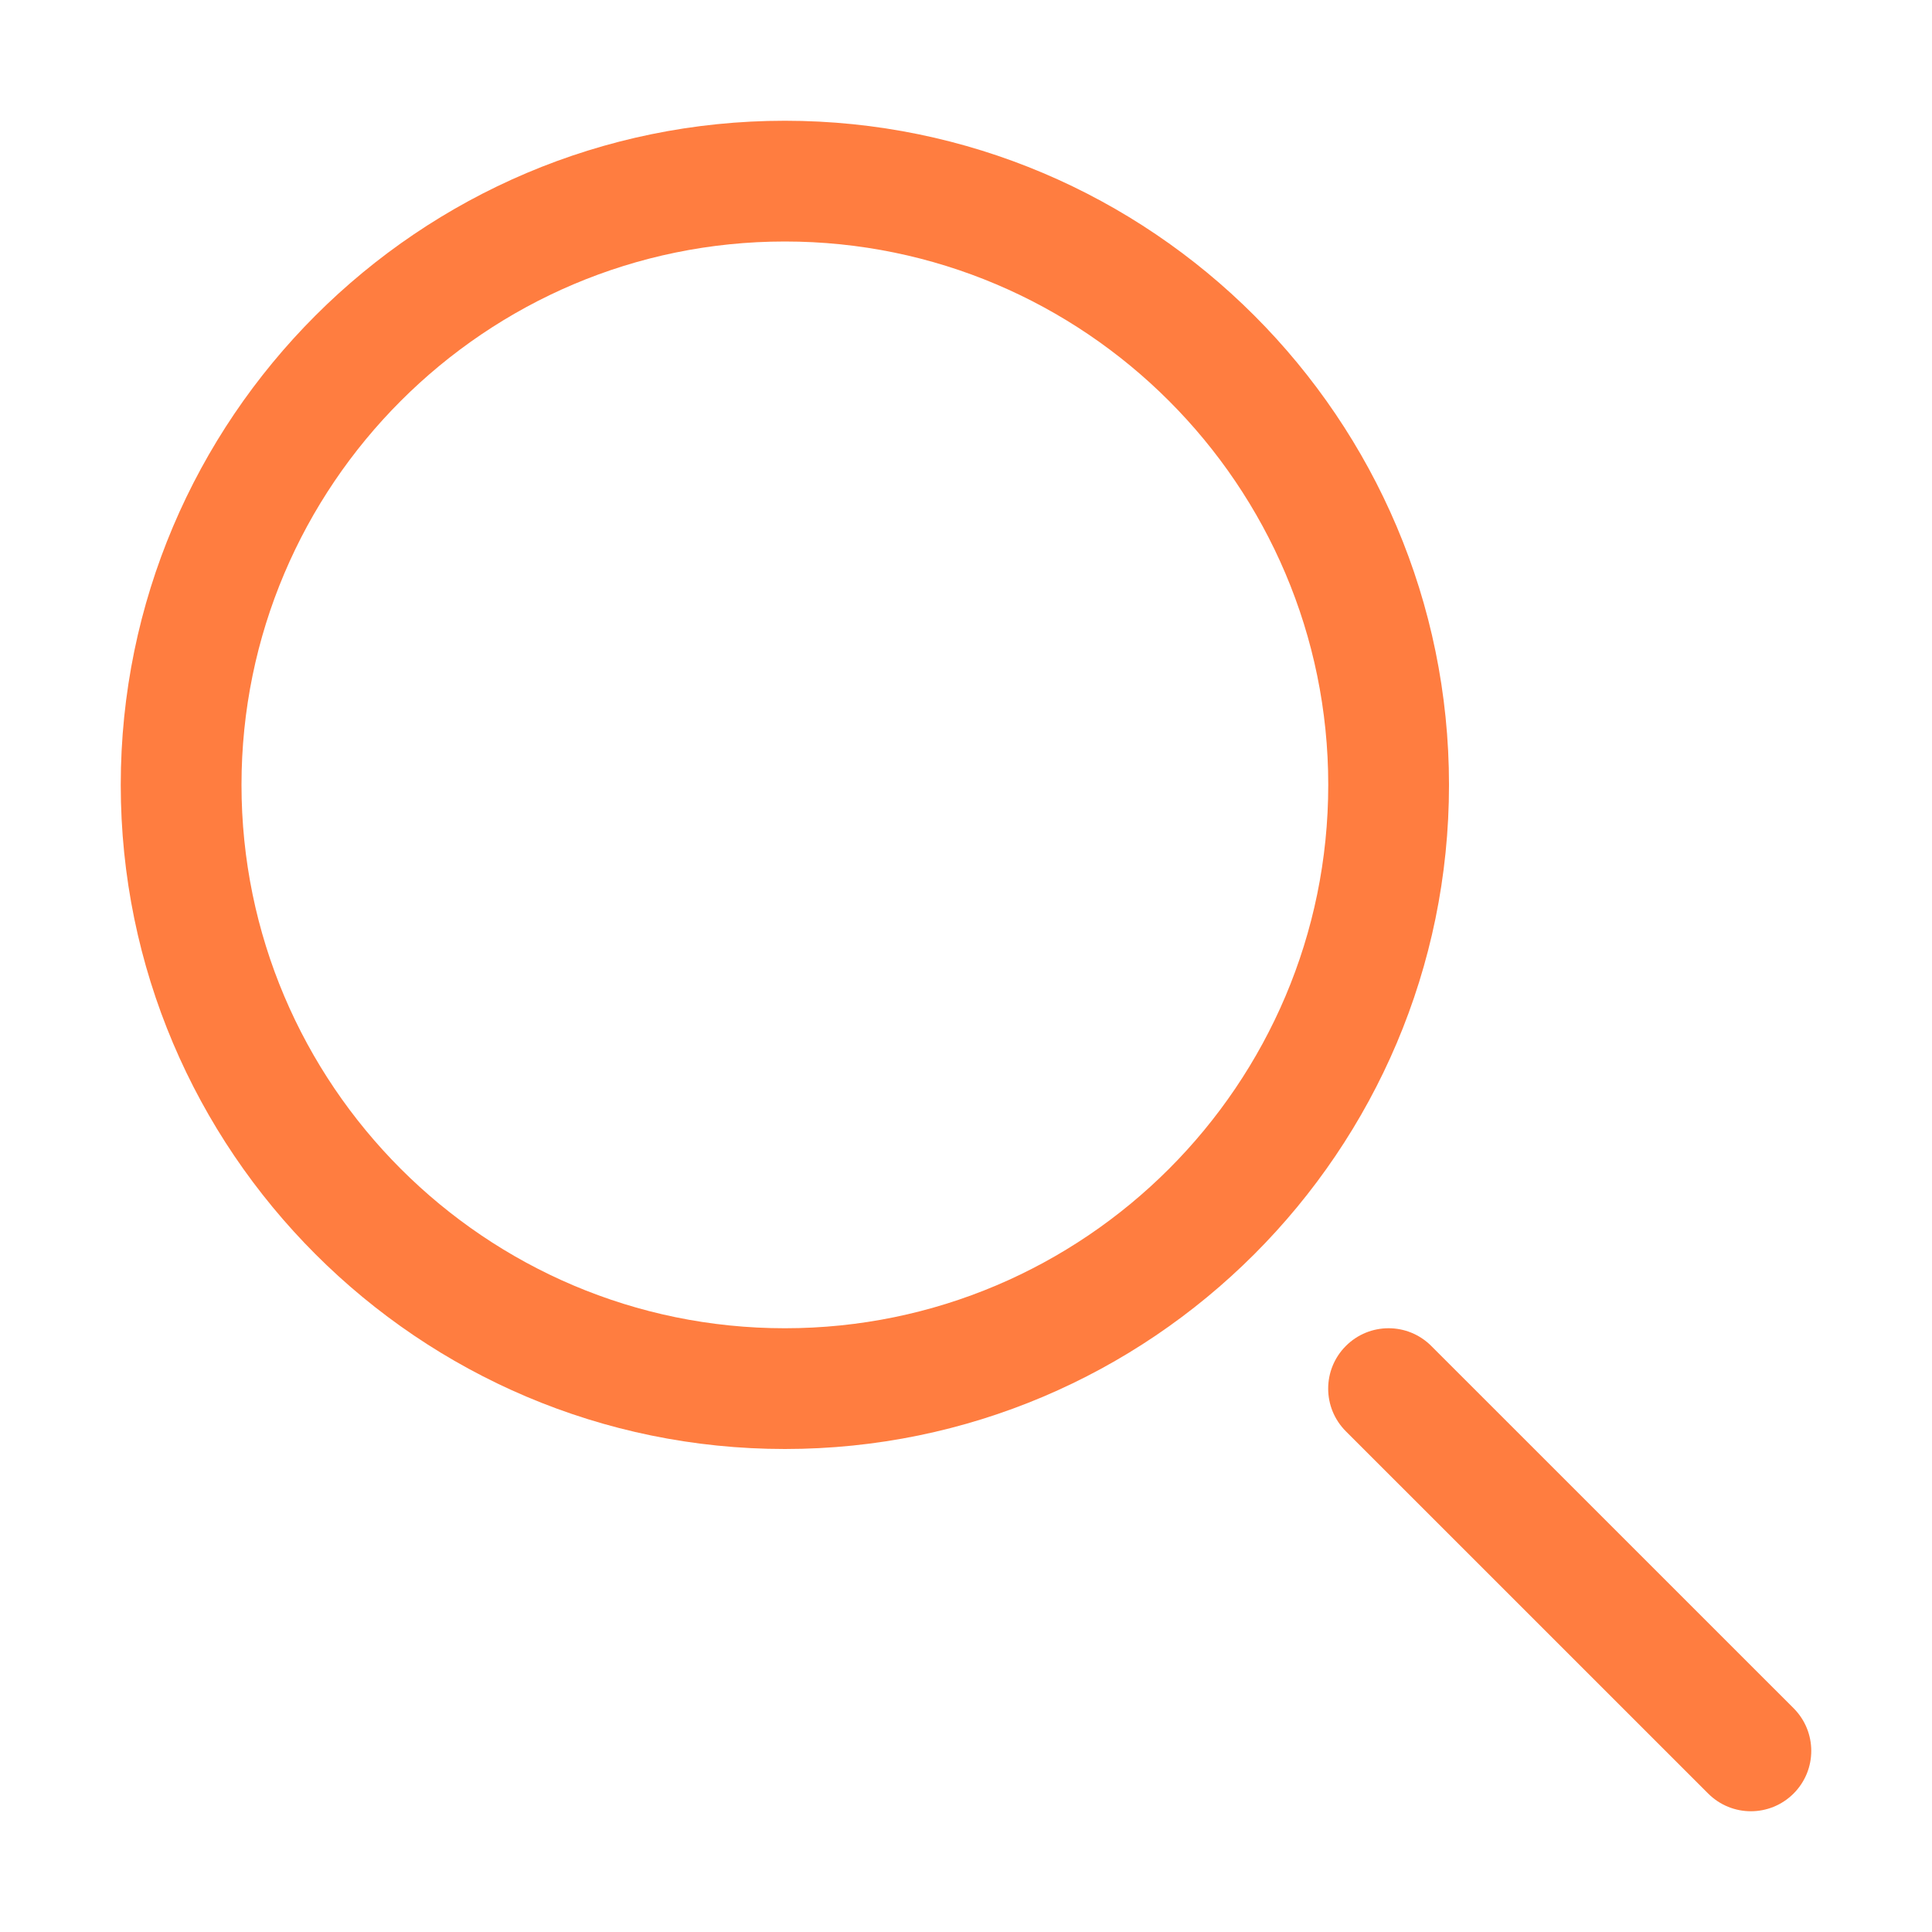 <?xml version="1.0" ?><!DOCTYPE svg  PUBLIC '-//W3C//DTD SVG 1.1//EN'  'http://www.w3.org/Graphics/SVG/1.1/DTD/svg11.dtd'><svg enable-background="new 0 0 32 32" height="32px" id="Layer_1" version="1.1" viewBox="0 0 32 32" width="32px" xml:space="preserve" xmlns="http://www.w3.org/2000/svg" xmlns:xlink="http://www.w3.org/1999/xlink"><g><path fill="#ff7d40" d="M13,2C6.935,2,2,6.935,2,13s4.935,11,11,11s11-4.935,11-11S19.065,2,13,2z M13,22c-4.962,0-9-4.037-9-9   c0-4.962,4.038-9,9-9c4.963,0,9,4.038,9,9C22,17.963,17.963,22,13,22z"/><path fill="#ff7d40" d="M29.707,28.293l-6.001-6c-0.391-0.391-1.023-0.391-1.414,0s-0.391,1.023,0,1.414l6.001,6C28.488,29.902,28.744,30,29,30   s0.512-0.098,0.707-0.293C30.098,29.316,30.098,28.684,29.707,28.293z"/></g></svg>
